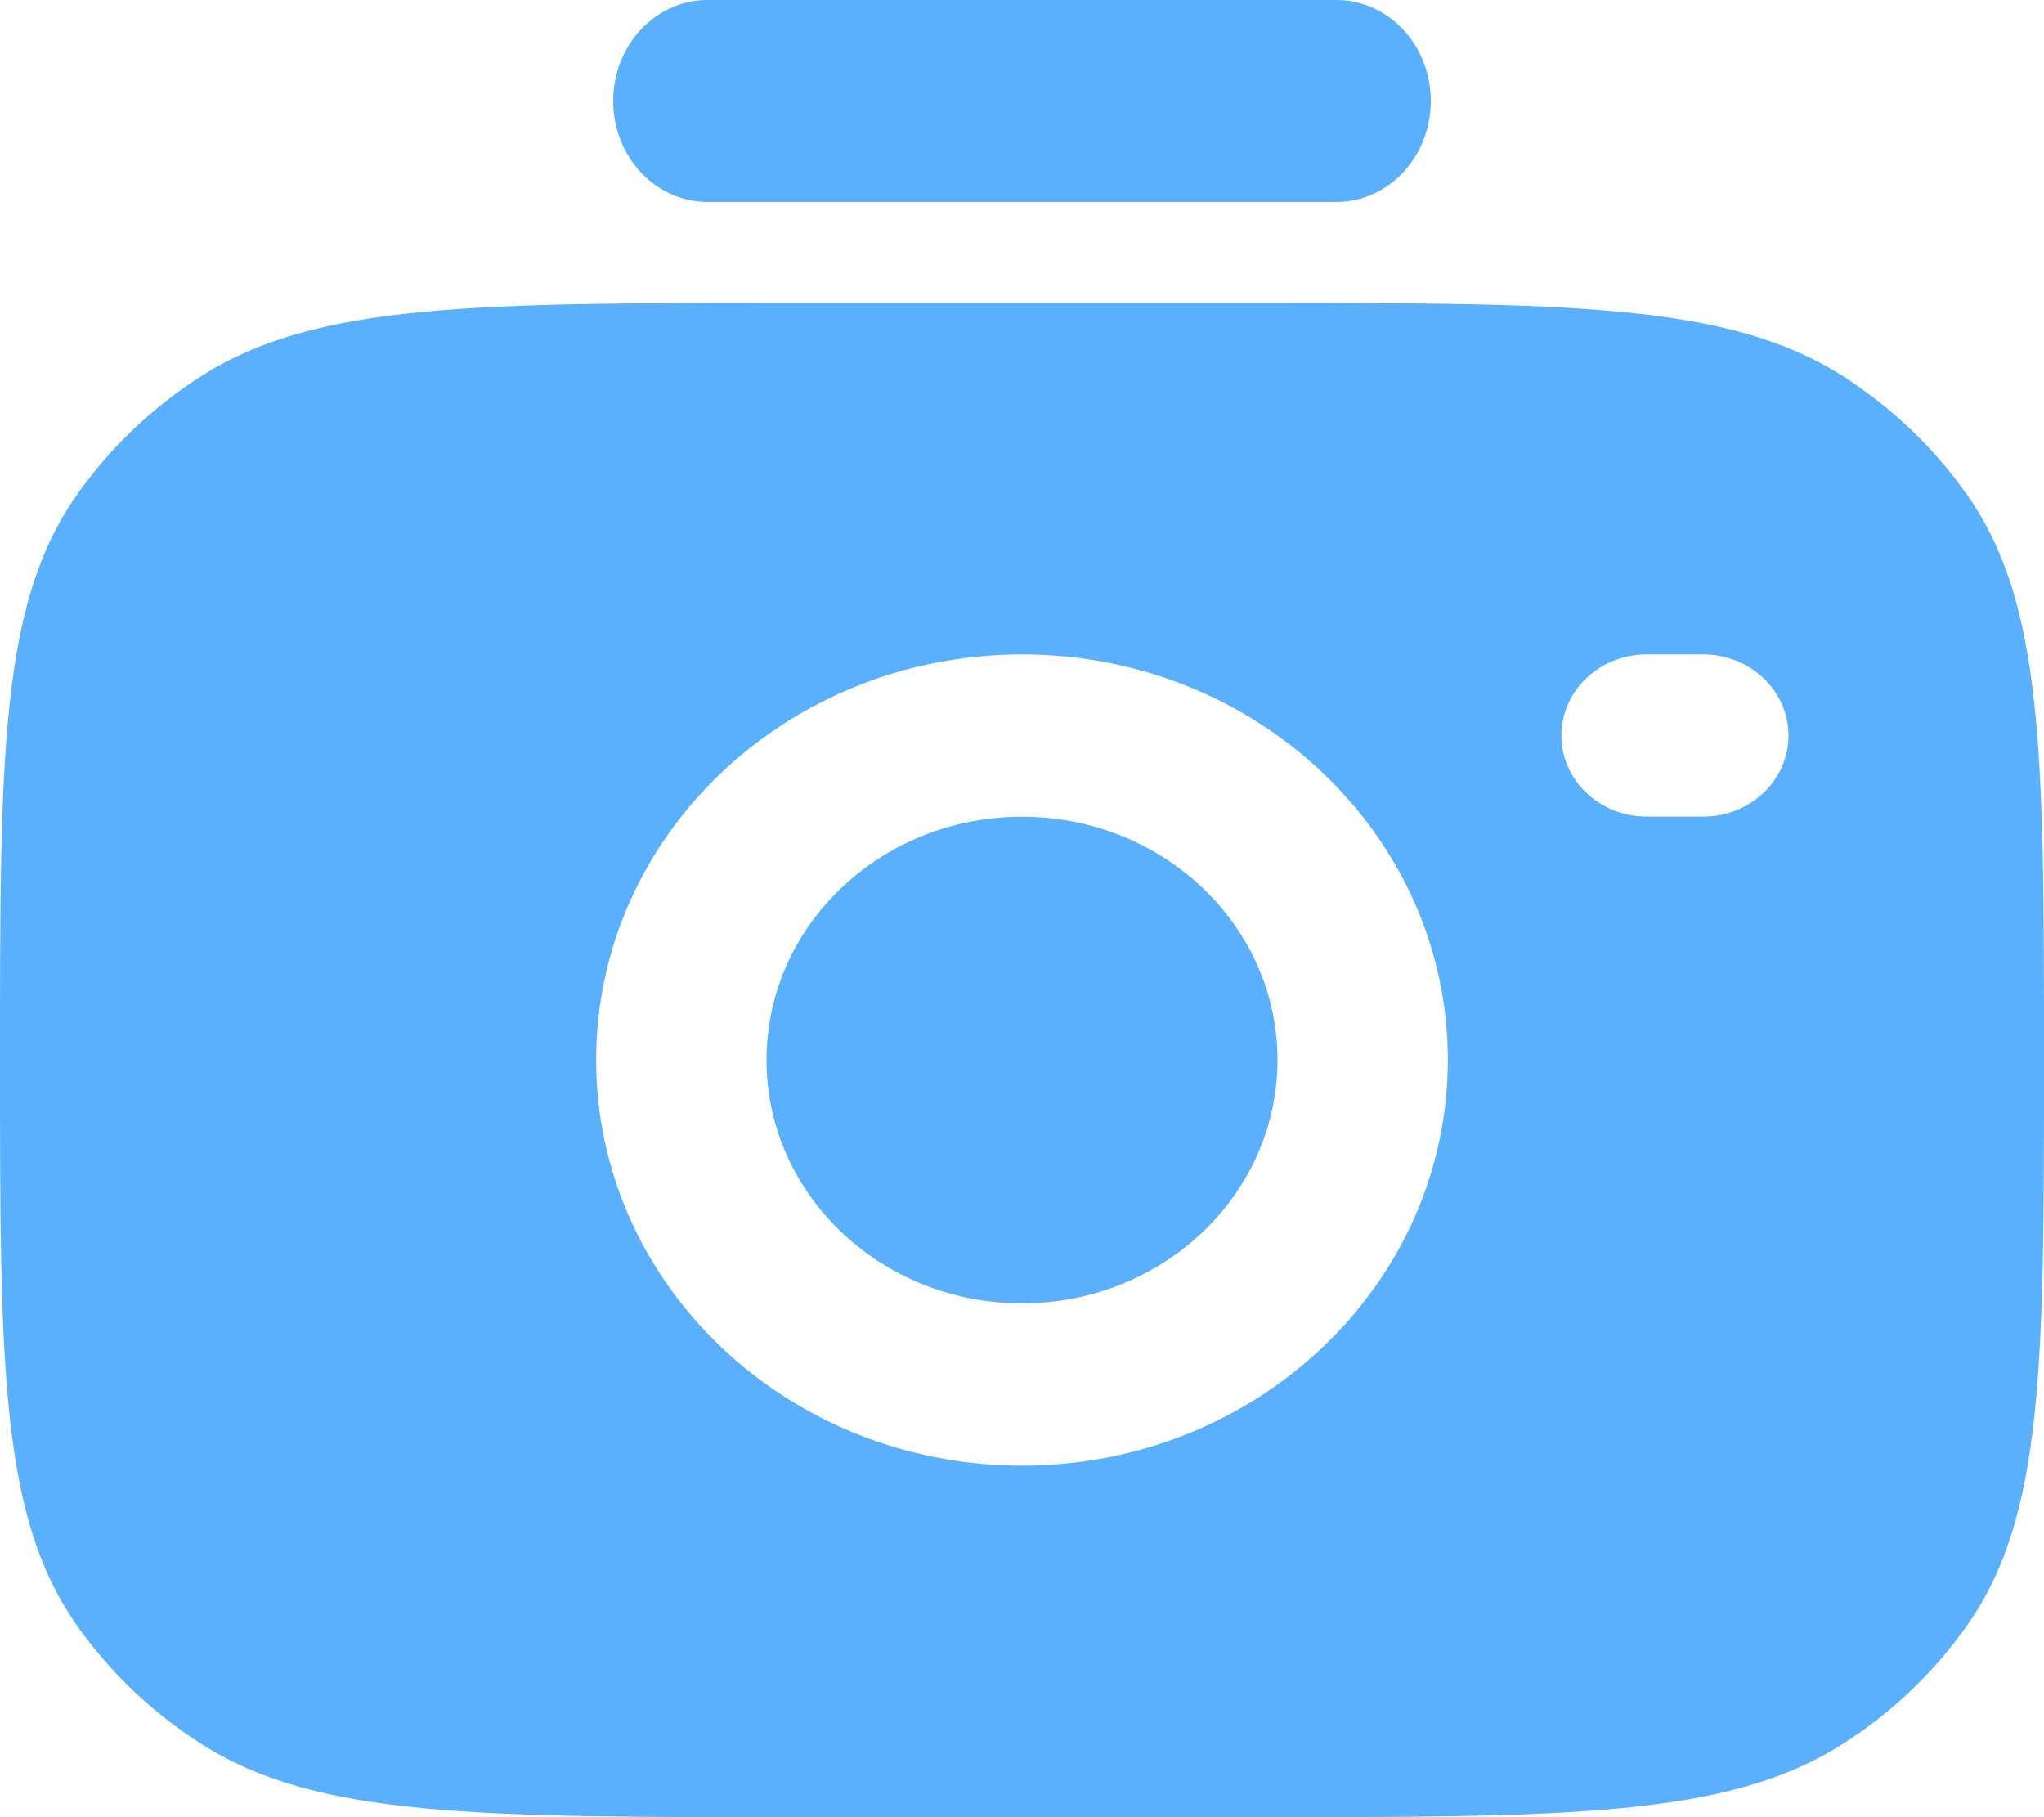 <svg width="18" height="16" viewBox="0 0 18 16" fill="none" xmlns="http://www.w3.org/2000/svg">
<path fill-rule="evenodd" clip-rule="evenodd" d="M5.4 0.889C5.4 0.398 5.772 0 6.231 0H11.769C12.228 0 12.6 0.398 12.6 0.889C12.6 1.38 12.228 1.778 11.769 1.778H6.231C5.772 1.778 5.4 1.38 5.4 0.889ZM7 16H11C13.809 16 15.214 16 16.223 15.358C16.657 15.083 17.032 14.725 17.326 14.307C18 13.347 18 12.009 18 9.333C18 6.658 18 5.321 17.325 4.36C17.031 3.941 16.656 3.584 16.223 3.308C15.214 2.667 13.809 2.667 11 2.667H7C4.191 2.667 2.786 2.667 1.778 3.308C1.344 3.584 0.969 3.941 0.675 4.36C0 5.32 0 6.658 0 9.332V9.333C0 12.009 5.96046e-08 13.346 0.674 14.307C0.966 14.723 1.34 15.08 1.778 15.358C2.786 16 4.191 16 7 16ZM5.25 9.333C5.25 7.36 6.929 5.762 9 5.762C11.071 5.762 12.75 7.361 12.75 9.333C12.75 11.306 11.07 12.905 9 12.905C6.929 12.905 5.25 11.305 5.25 9.333ZM6.75 9.333C6.75 8.149 7.758 7.191 9 7.191C10.242 7.191 11.25 8.15 11.25 9.333C11.25 10.516 10.242 11.476 9 11.476C7.758 11.476 6.75 10.516 6.75 9.333ZM14.5 5.762C14.086 5.762 13.75 6.082 13.75 6.476C13.75 6.87 14.086 7.19 14.5 7.19H15C15.414 7.19 15.75 6.87 15.75 6.476C15.75 6.082 15.414 5.762 15 5.762H14.5Z" fill="#5AB0FD"/>
</svg>
